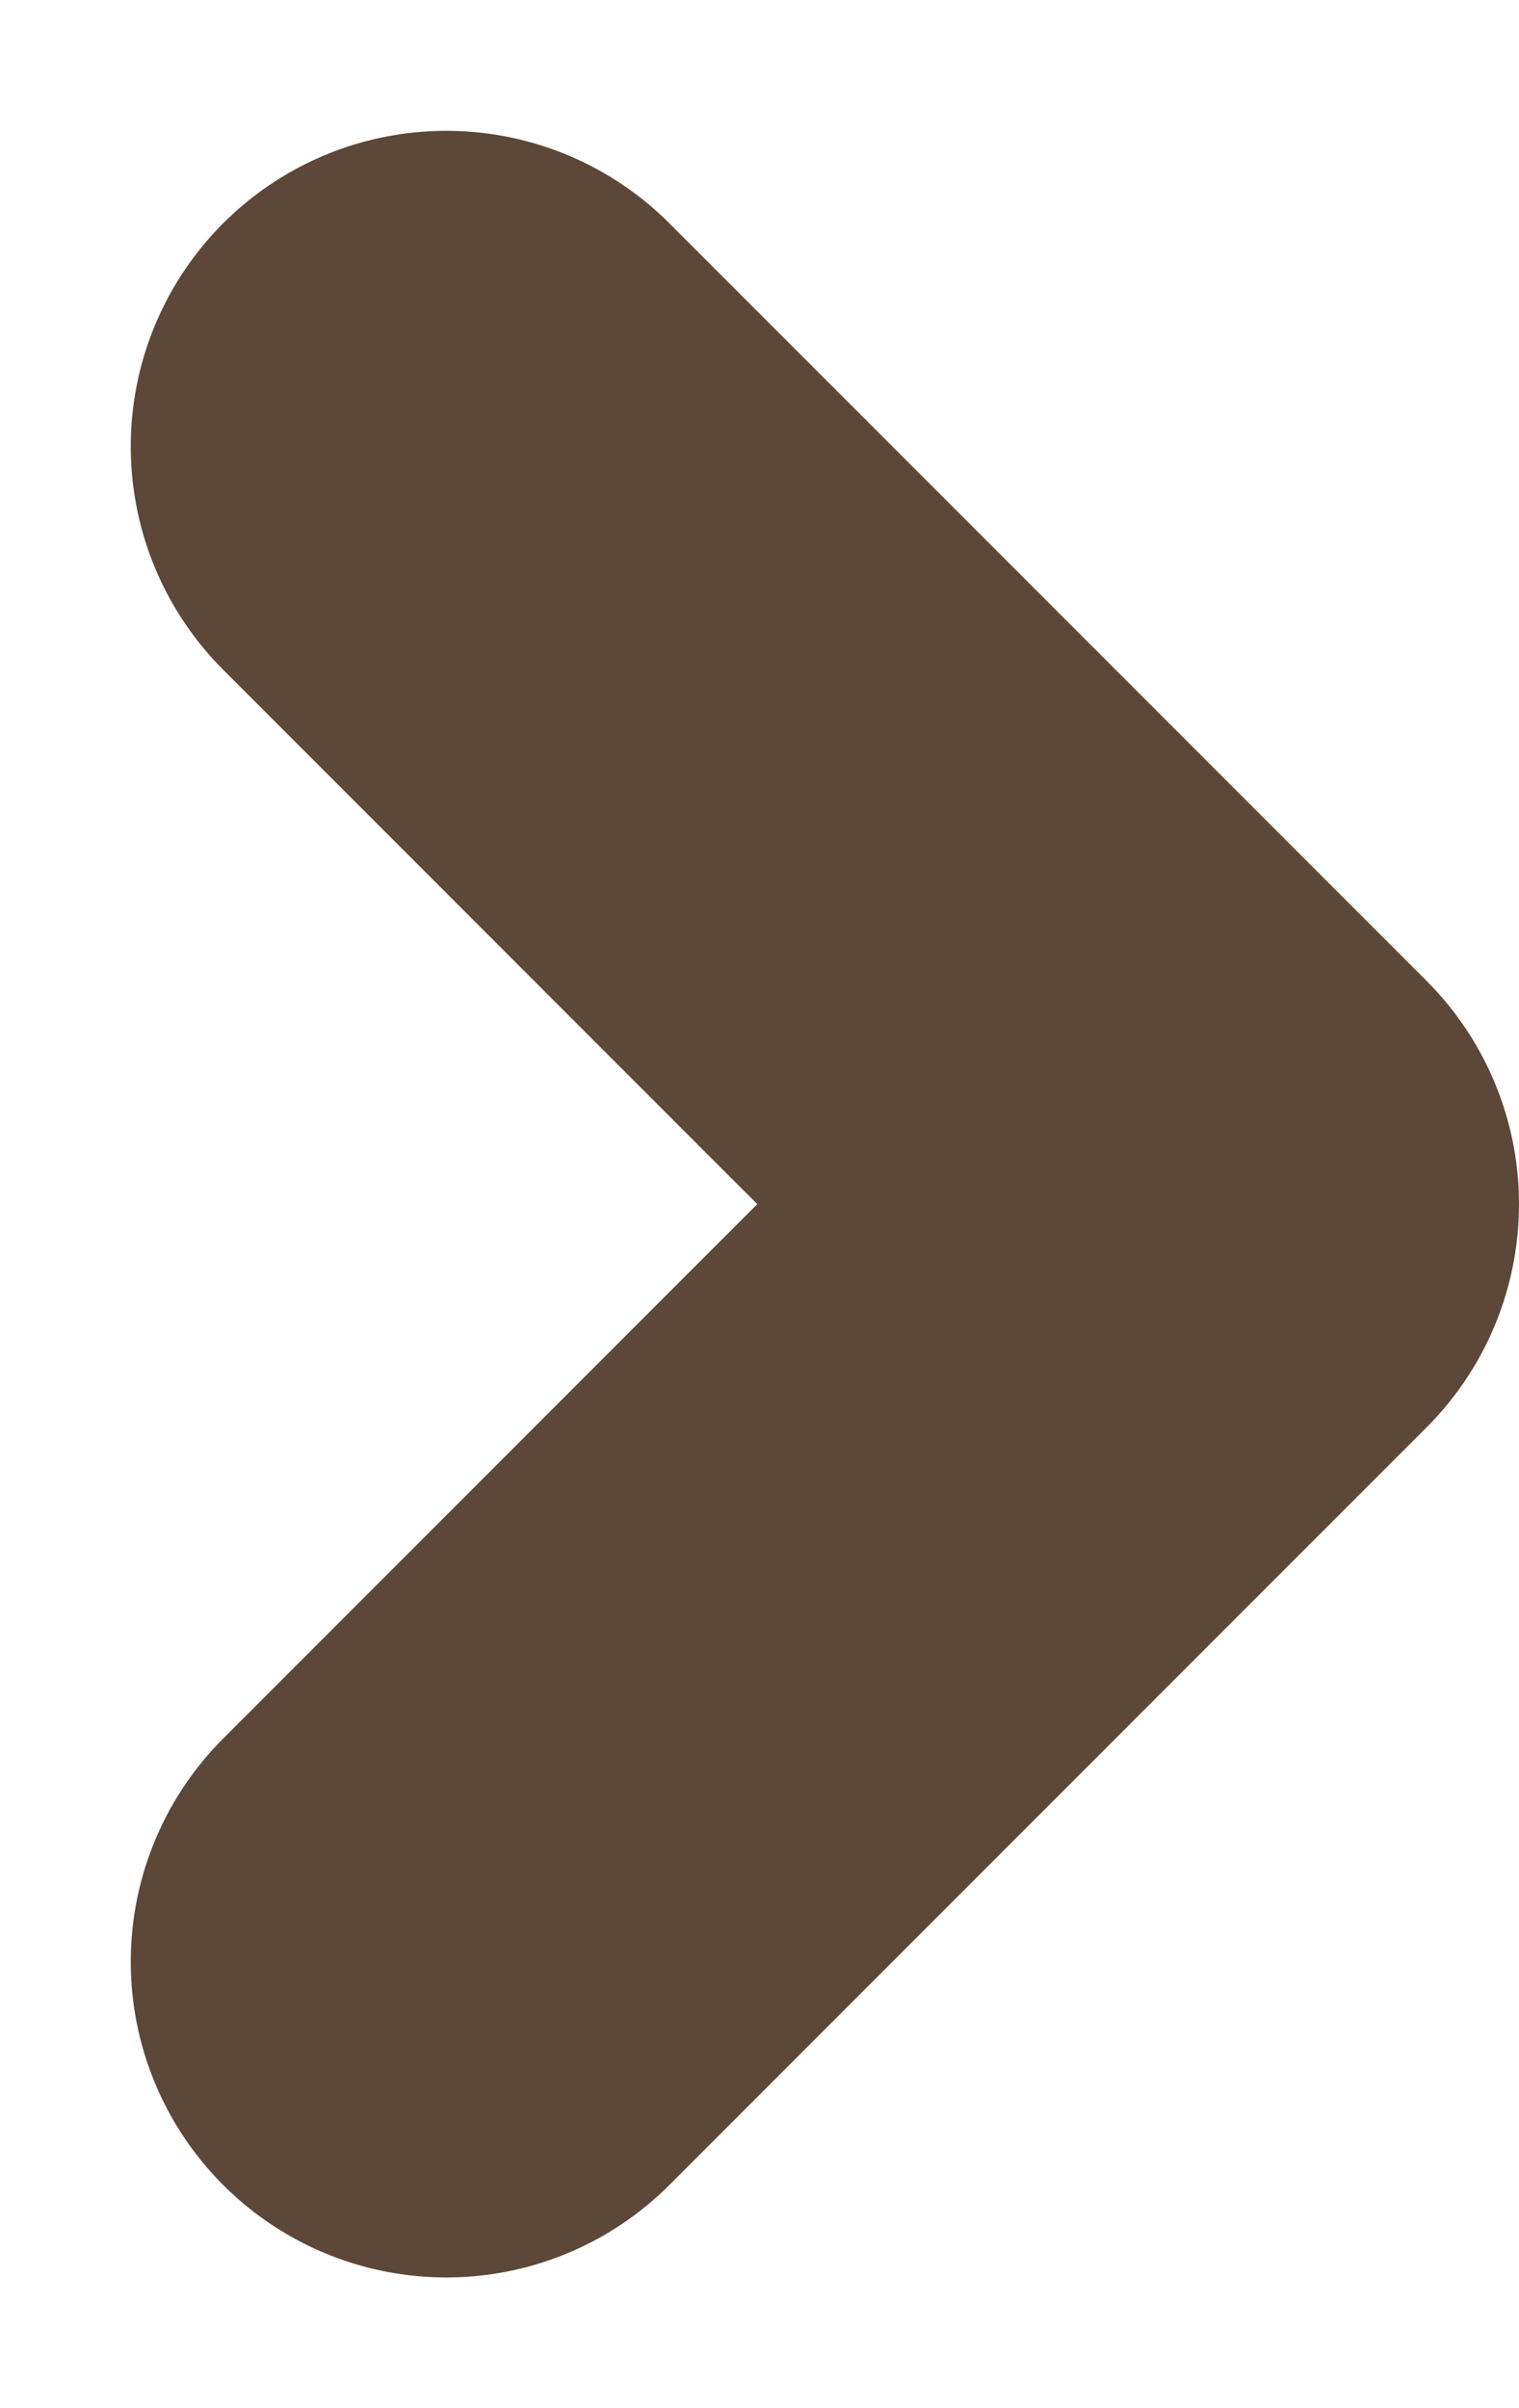 <svg xmlns="http://www.w3.org/2000/svg" width="12.036" height="19.071" viewBox="0 0 12.036 19.071">
  <path id="_8666557_chevron_left_icon" data-name="8666557_chevron_left_icon" d="M9,18l6-6L9,6" transform="translate(-5.464 -2.464)" fill="none" stroke="#5c4738" stroke-linecap="round" stroke-linejoin="round" stroke-width="5"/>
</svg>
